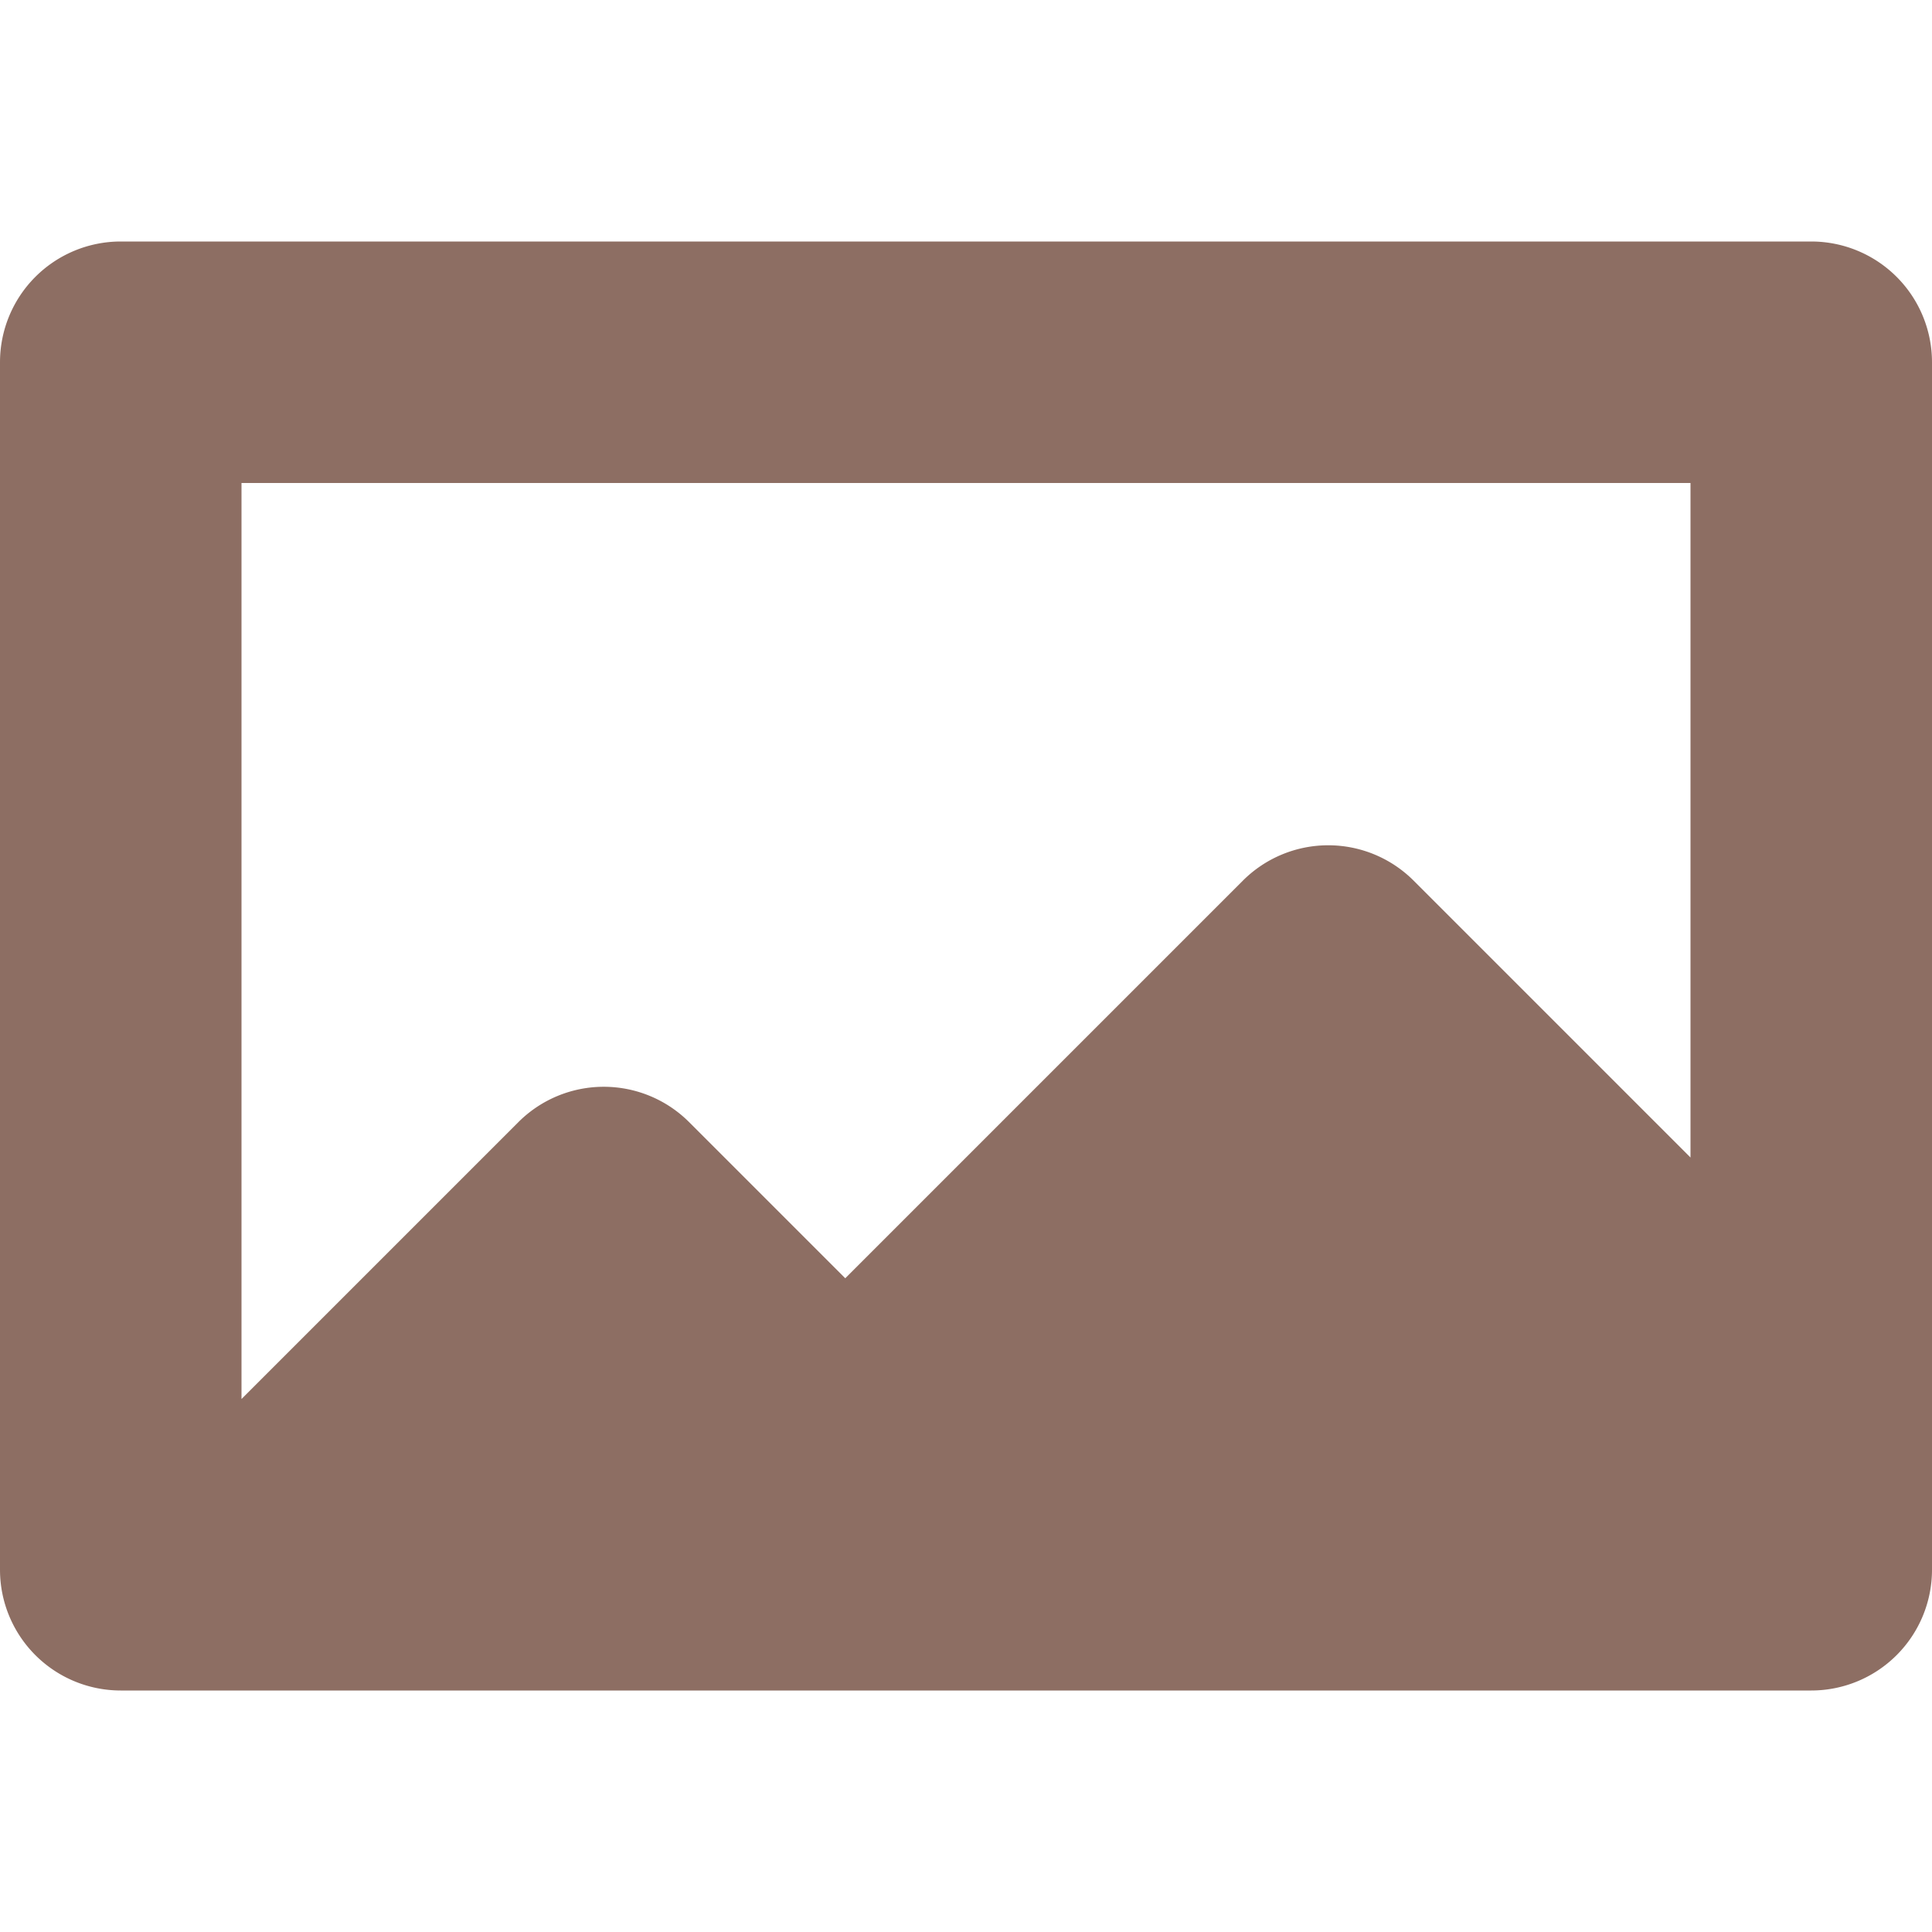 <svg xmlns="http://www.w3.org/2000/svg" width="16" height="16">
    <path fill-rule="evenodd" d="M1 2a1 1 0 0 0-1 1v10a1 1 0 0 0 1 1h14a1 1 0 0 0 1-1V3a1 1 0 0 0-1-1H1zm1 2h12v5.586l-2.293-2.293a1 1 0 0 0-1.414 0L7 10.586 5.707 9.293a1 1 0 0 0-1.414 0L2 11.586V4z" fill="#8d6e63"/>
</svg>
